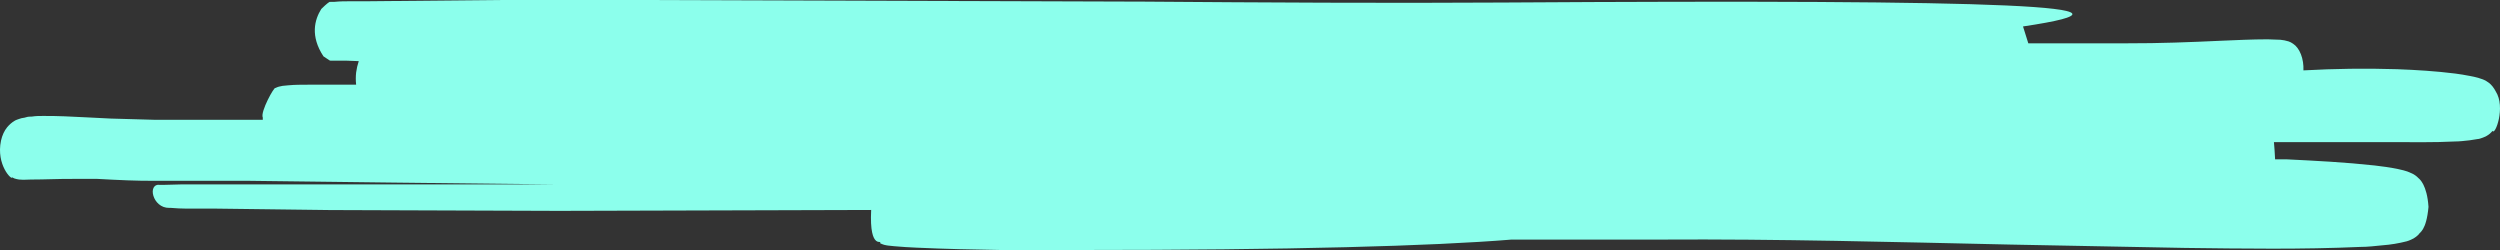 <svg width="150" height="15" viewBox="0 0 150 15" fill="none" xmlns="http://www.w3.org/2000/svg">
<rect x="0" y="0" width="150" height="15" fill="#333333" stroke="none"/>
<path d="M149.744 5.484C149.633 5.269 149.496 5.095 149.34 4.973C149.285 4.929 149.228 4.891 149.17 4.859C149.073 4.804 149.03 4.788 148.966 4.761L148.686 4.668C148.515 4.62 148.352 4.587 148.208 4.56C147.901 4.5 147.607 4.451 147.313 4.413C146.141 4.266 144.975 4.196 143.833 4.152C141.956 4.094 140.08 4.118 138.206 4.223C138.22 3.884 138.168 3.546 138.056 3.258C137.944 2.971 137.779 2.749 137.585 2.625C137.498 2.562 137.407 2.515 137.314 2.484C137.15 2.433 136.984 2.4 136.817 2.386C136.546 2.386 136.302 2.359 136.062 2.359C135.1 2.359 134.172 2.408 133.24 2.446C131.38 2.533 129.529 2.603 127.686 2.598H125.619C124.891 2.598 124.166 2.598 123.451 2.598H123.281H121.698C121.561 2.158 121.457 1.826 121.381 1.587C129.777 0.337 120.633 -0.043 90.168 0.152C83.198 0.196 75.808 0.152 68.691 0.098L38.3 0H30.028L22.012 0.076H21.037C20.703 0.076 20.406 0.076 20.035 0.114H19.942H19.835C19.788 0.212 19.972 -0.141 19.277 0.538C18.87 1.19 18.609 2.168 19.407 3.38C20.136 3.87 19.648 3.527 19.828 3.641H19.895H19.962H20.049H20.316H20.803L21.525 3.668C21.453 3.882 21.4 4.11 21.368 4.348C21.341 4.59 21.341 4.839 21.368 5.082H18.456C18.072 5.082 17.694 5.082 17.284 5.12L16.95 5.152L16.726 5.201C16.657 5.22 16.589 5.247 16.522 5.283C16.475 5.158 15.604 6.712 15.767 7.054C15.767 7.103 15.767 7.141 15.767 7.19H9.355L6.653 7.114L5.134 7.038C4.296 6.995 3.464 6.951 2.582 6.957C2.359 6.957 2.145 6.957 1.914 6.995C1.794 6.995 1.687 6.995 1.554 7.038C1.42 7.082 1.383 7.065 1.287 7.092L1.133 7.141L1.009 7.185C0.957 7.203 0.905 7.228 0.856 7.261C0.702 7.354 0.557 7.482 0.425 7.641C0.259 7.843 0.132 8.118 0.061 8.435C-0.25 9.897 0.729 10.842 0.729 10.641C0.816 10.694 0.907 10.729 0.999 10.745L1.143 10.772C1.44 10.799 1.634 10.772 1.854 10.772C2.703 10.772 3.524 10.728 4.352 10.734H5.595H5.845C7.104 10.804 8.27 10.859 9.305 10.848H12.678C12.899 10.848 13.132 10.848 13.389 10.848H14.862L23.726 10.957L33.447 11.065H34.035H34.336H33.287H31.577H10.855L9.836 11.092H9.706H9.609C8.814 10.978 9.138 12.495 10.16 12.473H10.254C10.588 12.505 10.865 12.511 11.159 12.516H12.882L19.772 12.603L33.548 12.652L52.27 12.598C52.143 15.13 52.998 14.326 52.794 14.582C52.842 14.611 52.891 14.635 52.941 14.652L53.051 14.69C53.158 14.717 53.218 14.723 53.285 14.734L53.646 14.772C54.103 14.815 54.537 14.837 54.982 14.859C56.725 14.94 58.408 14.973 60.044 15H64.81C70.965 15 76.322 14.946 80.747 14.832C84.938 14.728 88.291 14.571 90.692 14.375H99.666C106.649 14.332 113.619 14.522 120.609 14.674L131.096 14.875C134.596 14.918 138.086 14.973 141.622 14.815C142.066 14.815 142.511 14.761 142.958 14.717C143.443 14.681 143.925 14.601 144.404 14.478C144.488 14.454 144.57 14.423 144.651 14.386C144.708 14.364 144.764 14.337 144.818 14.304C144.917 14.246 145.012 14.174 145.102 14.087C145.176 13.929 145.576 13.87 145.71 12.413C145.623 11.092 145.172 10.745 145.122 10.701C144.984 10.556 144.831 10.45 144.671 10.386C144.524 10.315 144.373 10.26 144.221 10.223C144.094 10.19 143.97 10.158 143.853 10.136C143.376 10.038 142.931 9.984 142.484 9.929C140.704 9.734 138.954 9.647 137.197 9.56H136.506C136.486 9.158 136.463 8.815 136.436 8.527H139.752H143.499C144.742 8.527 146.001 8.554 147.283 8.489C147.577 8.489 147.871 8.451 148.178 8.418L148.662 8.342C148.752 8.342 148.846 8.299 148.963 8.261L149.07 8.217C149.121 8.2 149.172 8.174 149.22 8.141C149.34 8.073 149.452 7.976 149.554 7.853C149.698 8.152 150.355 6.435 149.744 5.484Z" fill="#8CFFEC"/>
</svg>
